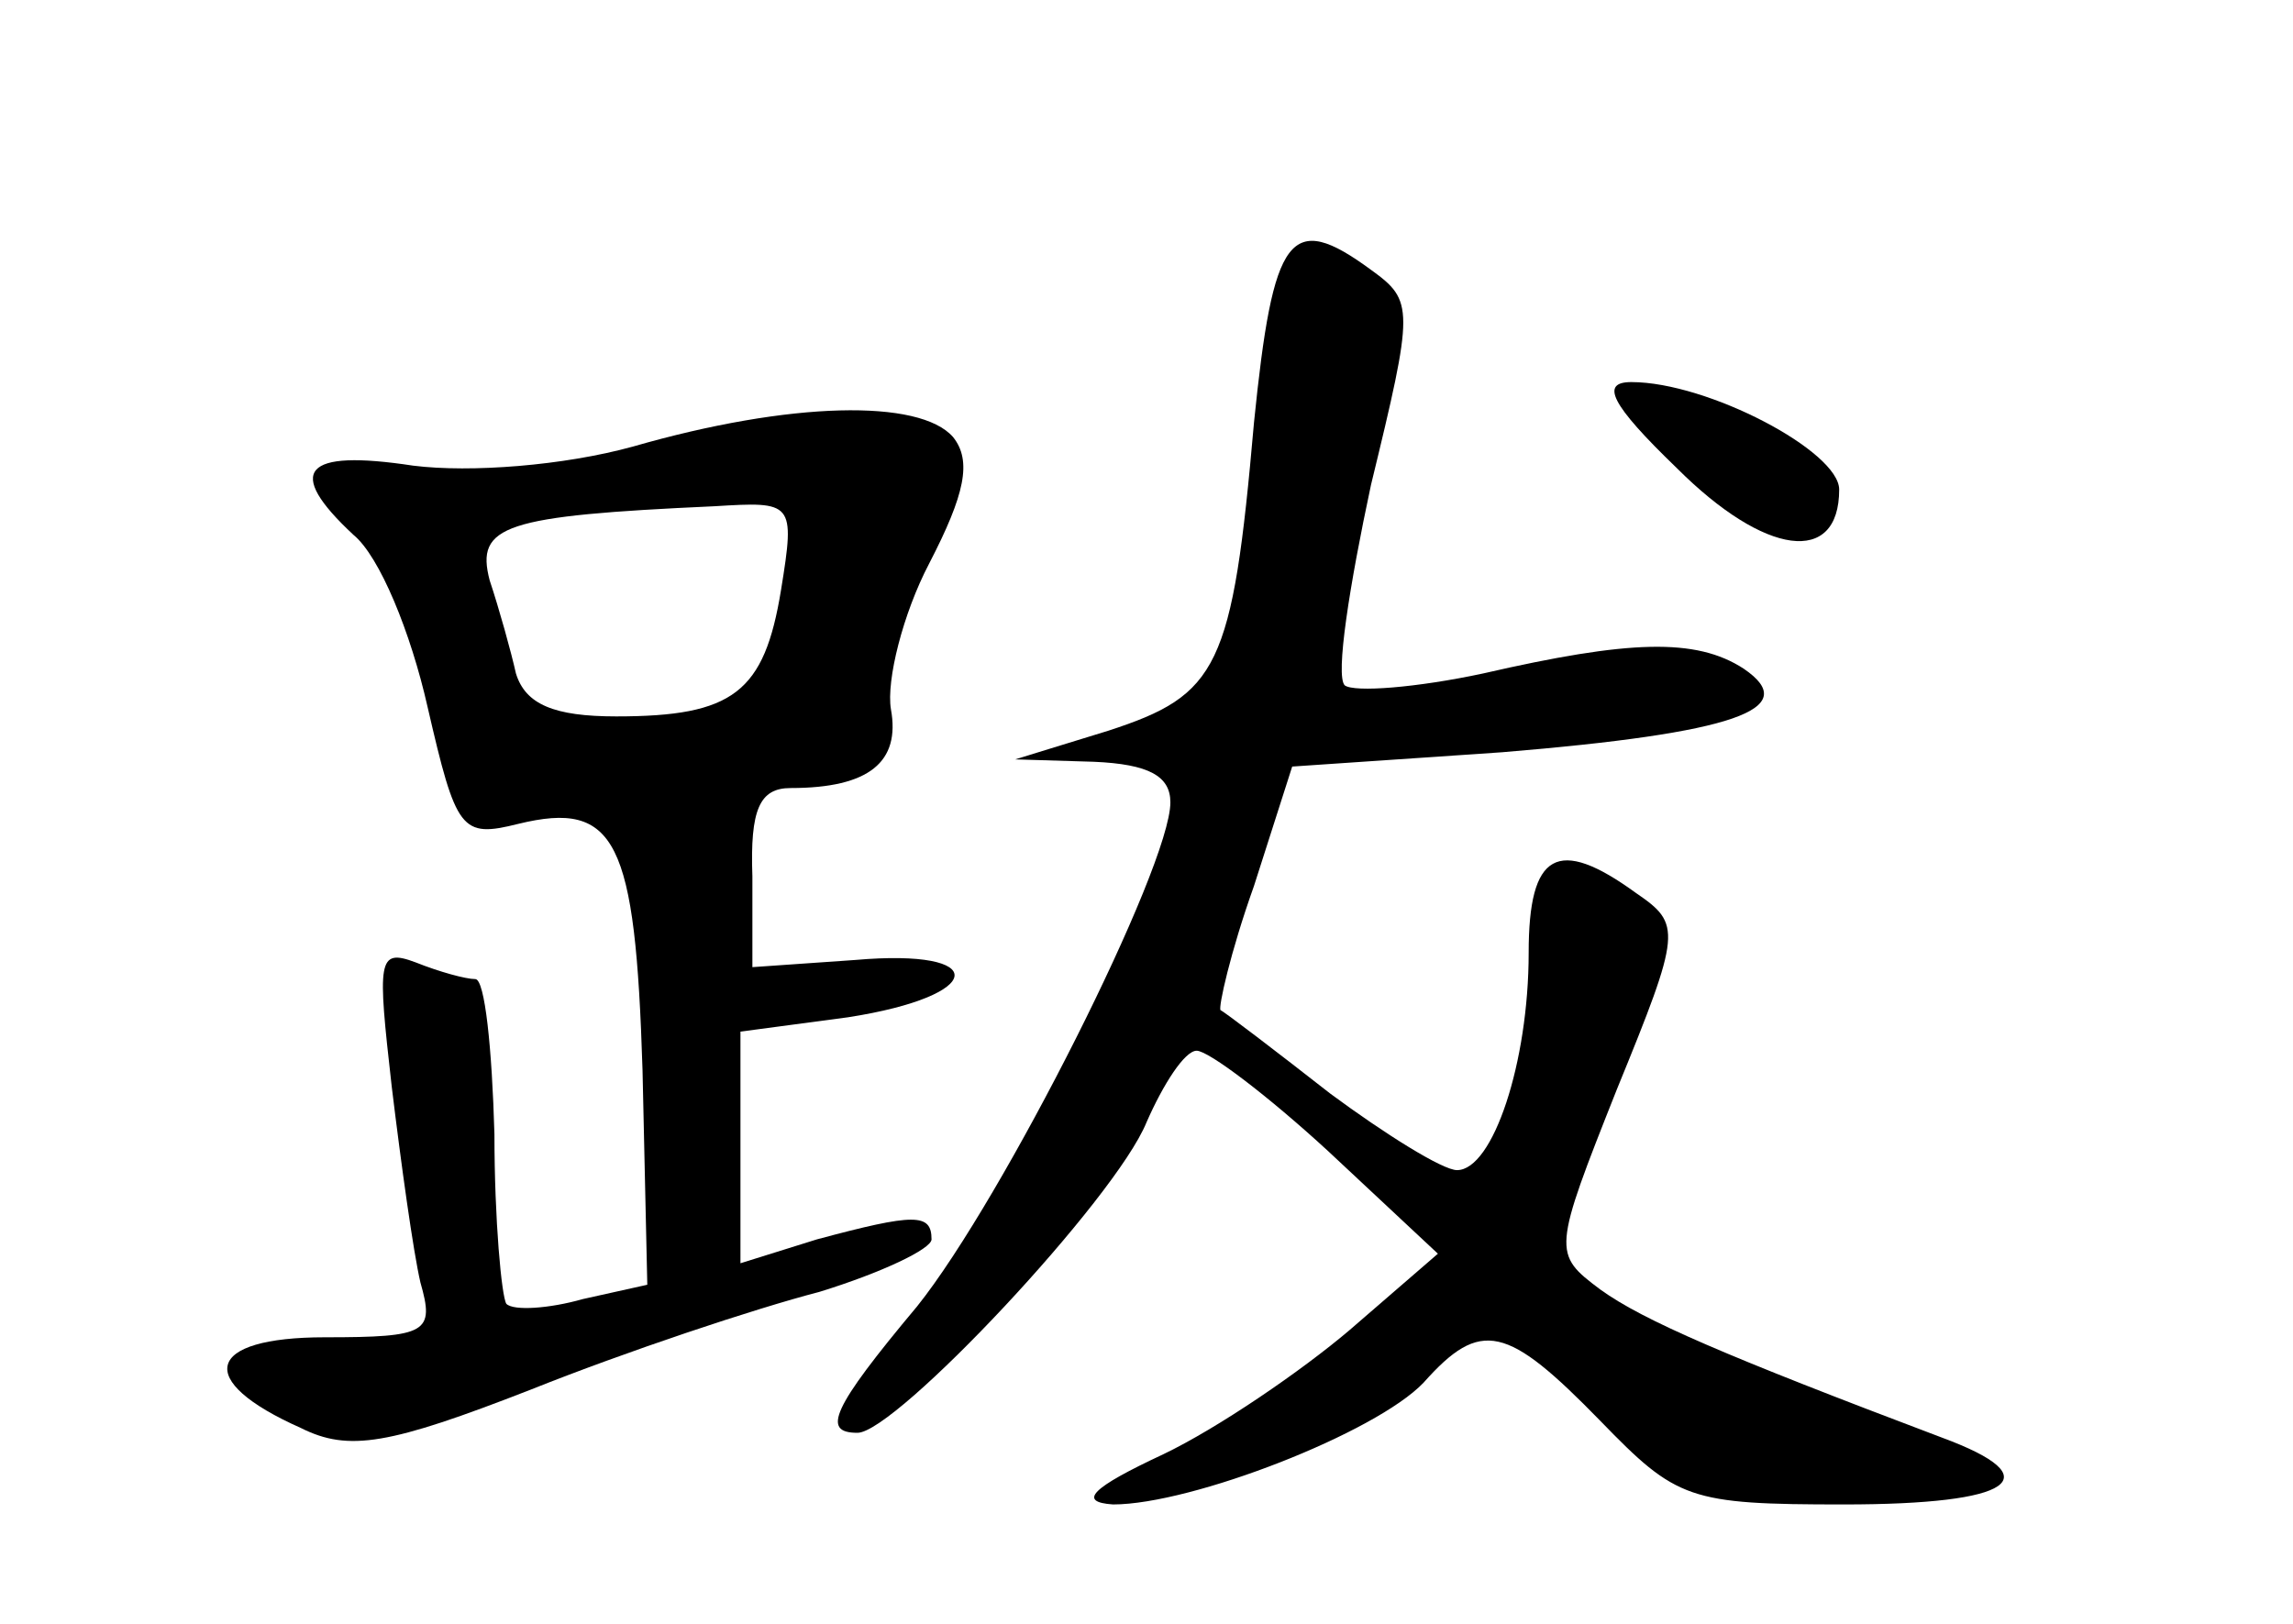 <?xml version="1.0" standalone="no"?>
<!DOCTYPE svg PUBLIC "-//W3C//DTD SVG 20010904//EN"
 "http://www.w3.org/TR/2001/REC-SVG-20010904/DTD/svg10.dtd">
<svg version="1.0" xmlns="http://www.w3.org/2000/svg"
 width="96pt" height="68pt" viewBox="0 0 96 68"
 preserveAspectRatio="xMidYMid meet">
<g transform="translate(0,68) scale(0.1,-0.1)"
fill="#000000" stroke="none">
<path d="M525 503 c-9 -103 -15 -114 -61 -129 l-39 -12 33 -1 c23 -1 32 -6 32
-17 0 -27 -70 -166 -106 -211 -36 -43 -40 -53 -25 -53 16 0 108 98 121 130 7
16 16 30 21 30 5 0 30 -19 55 -42 l46 -43 -37 -32 c-20 -17 -55 -41 -78 -52
-30 -14 -36 -20 -21 -21 33 0 110 30 130 51 24 27 35 24 74 -16 32 -33 37 -35
102 -35 71 0 87 11 41 28 -90 34 -125 49 -143 62 -20 15 -20 16 7 84 27 66 27
69 8 82 -33 24 -45 17 -45 -25 0 -46 -15 -91 -30 -91 -6 0 -30 15 -53 32 -23
18 -44 34 -46 35 -1 1 4 24 14 52 l16 50 88 6 c97 8 126 18 101 35 -20 13 -48
12 -109 -2 -28 -6 -54 -8 -58 -5 -4 4 2 42 11 84 18 74 18 77 0 90 -34 25 -41
15 -49 -64z"/>
<path d="M702 484 c37 -37 68 -41 68 -9 0 16 -55 45 -87 45 -13 0 -9 -9 19
-36z"/>
<path d="M265 493 c-29 -8 -68 -11 -92 -8 -46 7 -54 -2 -25 -29 11 -9 24 -41
31 -72 12 -52 14 -55 38 -49 41 10 49 -7 52 -103 l2 -90 -27 -6 c-14 -4 -29
-5 -32 -2 -2 3 -5 35 -5 71 -1 36 -4 65 -8 65 -4 0 -15 3 -25 7 -16 6 -16 1
-10 -52 4 -33 9 -69 12 -82 6 -21 3 -23 -40 -23 -50 0 -55 -18 -10 -38 20 -10
37 -7 96 16 40 16 94 34 121 41 26 8 47 18 47 22 0 11 -7 11 -48 0 l-32 -10 0
49 0 48 45 6 c58 9 60 29 3 24 l-43 -3 0 38 c-1 28 3 37 16 37 33 0 46 11 42
33 -2 12 5 40 16 61 15 29 18 43 10 53 -14 16 -68 15 -134 -4z m62 -60 c-7
-43 -20 -53 -69 -53 -26 0 -38 5 -42 18 -2 9 -7 27 -11 39 -6 23 6 27 94 31
33 2 34 2 28 -35z"/>
</g>
</svg>

